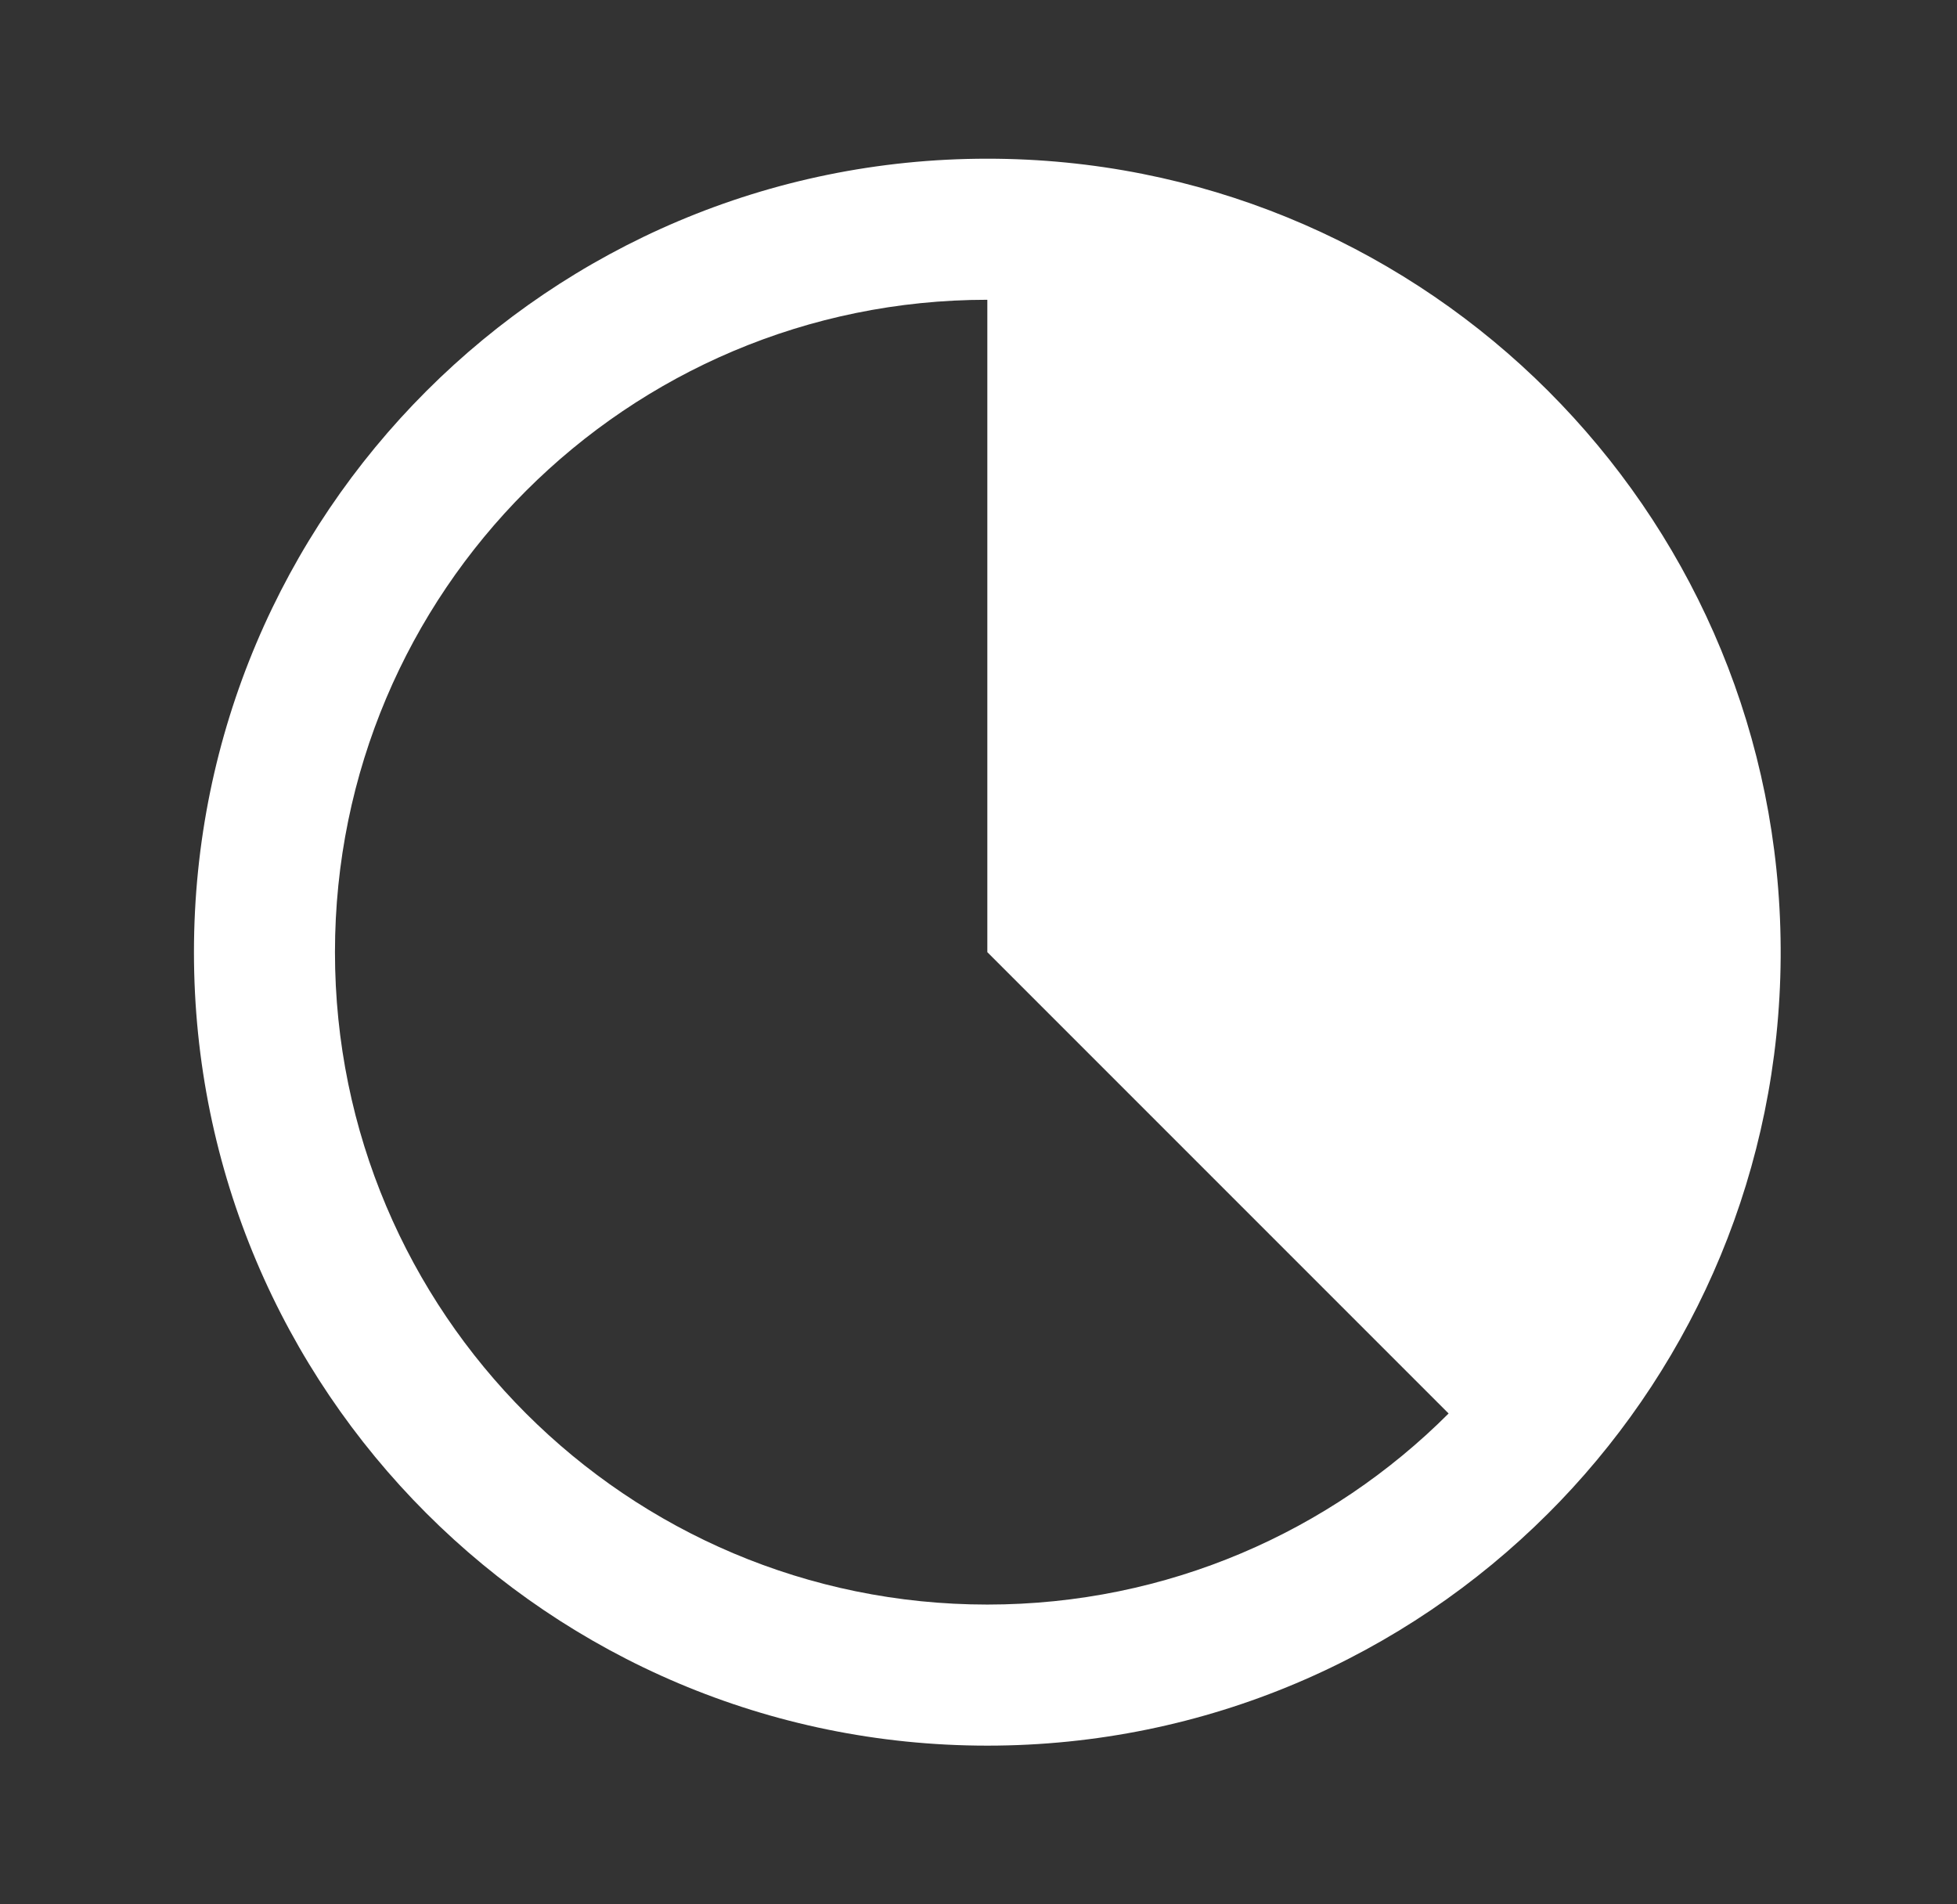 <svg width="37" height="36" viewBox="0 0 37 36" fill="none" xmlns="http://www.w3.org/2000/svg">
<rect x="0" y="0" width="37" height="36" fill="#333333" stroke="none"/>
<path fill-rule="evenodd" clip-rule="evenodd" d="M29.273 28.607C26.559 31.321 22.809 33 18.667 33C10.383 33 3.667 26.284 3.667 18C3.667 9.716 10.383 3 18.667 3C22.679 3 26.324 4.576 29.016 7.142C29.187 7.305 29.354 7.472 29.517 7.643C32.069 10.316 33.644 13.93 33.666 17.912C33.667 17.976 33.667 18.04 33.666 18.104C33.639 22.091 32.056 25.71 29.494 28.382C29.421 28.457 29.348 28.532 29.273 28.607ZM27.388 26.721C25.156 28.953 22.073 30.333 18.667 30.333C11.855 30.333 6.333 24.811 6.333 18C6.333 11.188 11.855 5.667 18.667 5.667V18L27.388 26.721Z" fill="white"/>
</svg>
